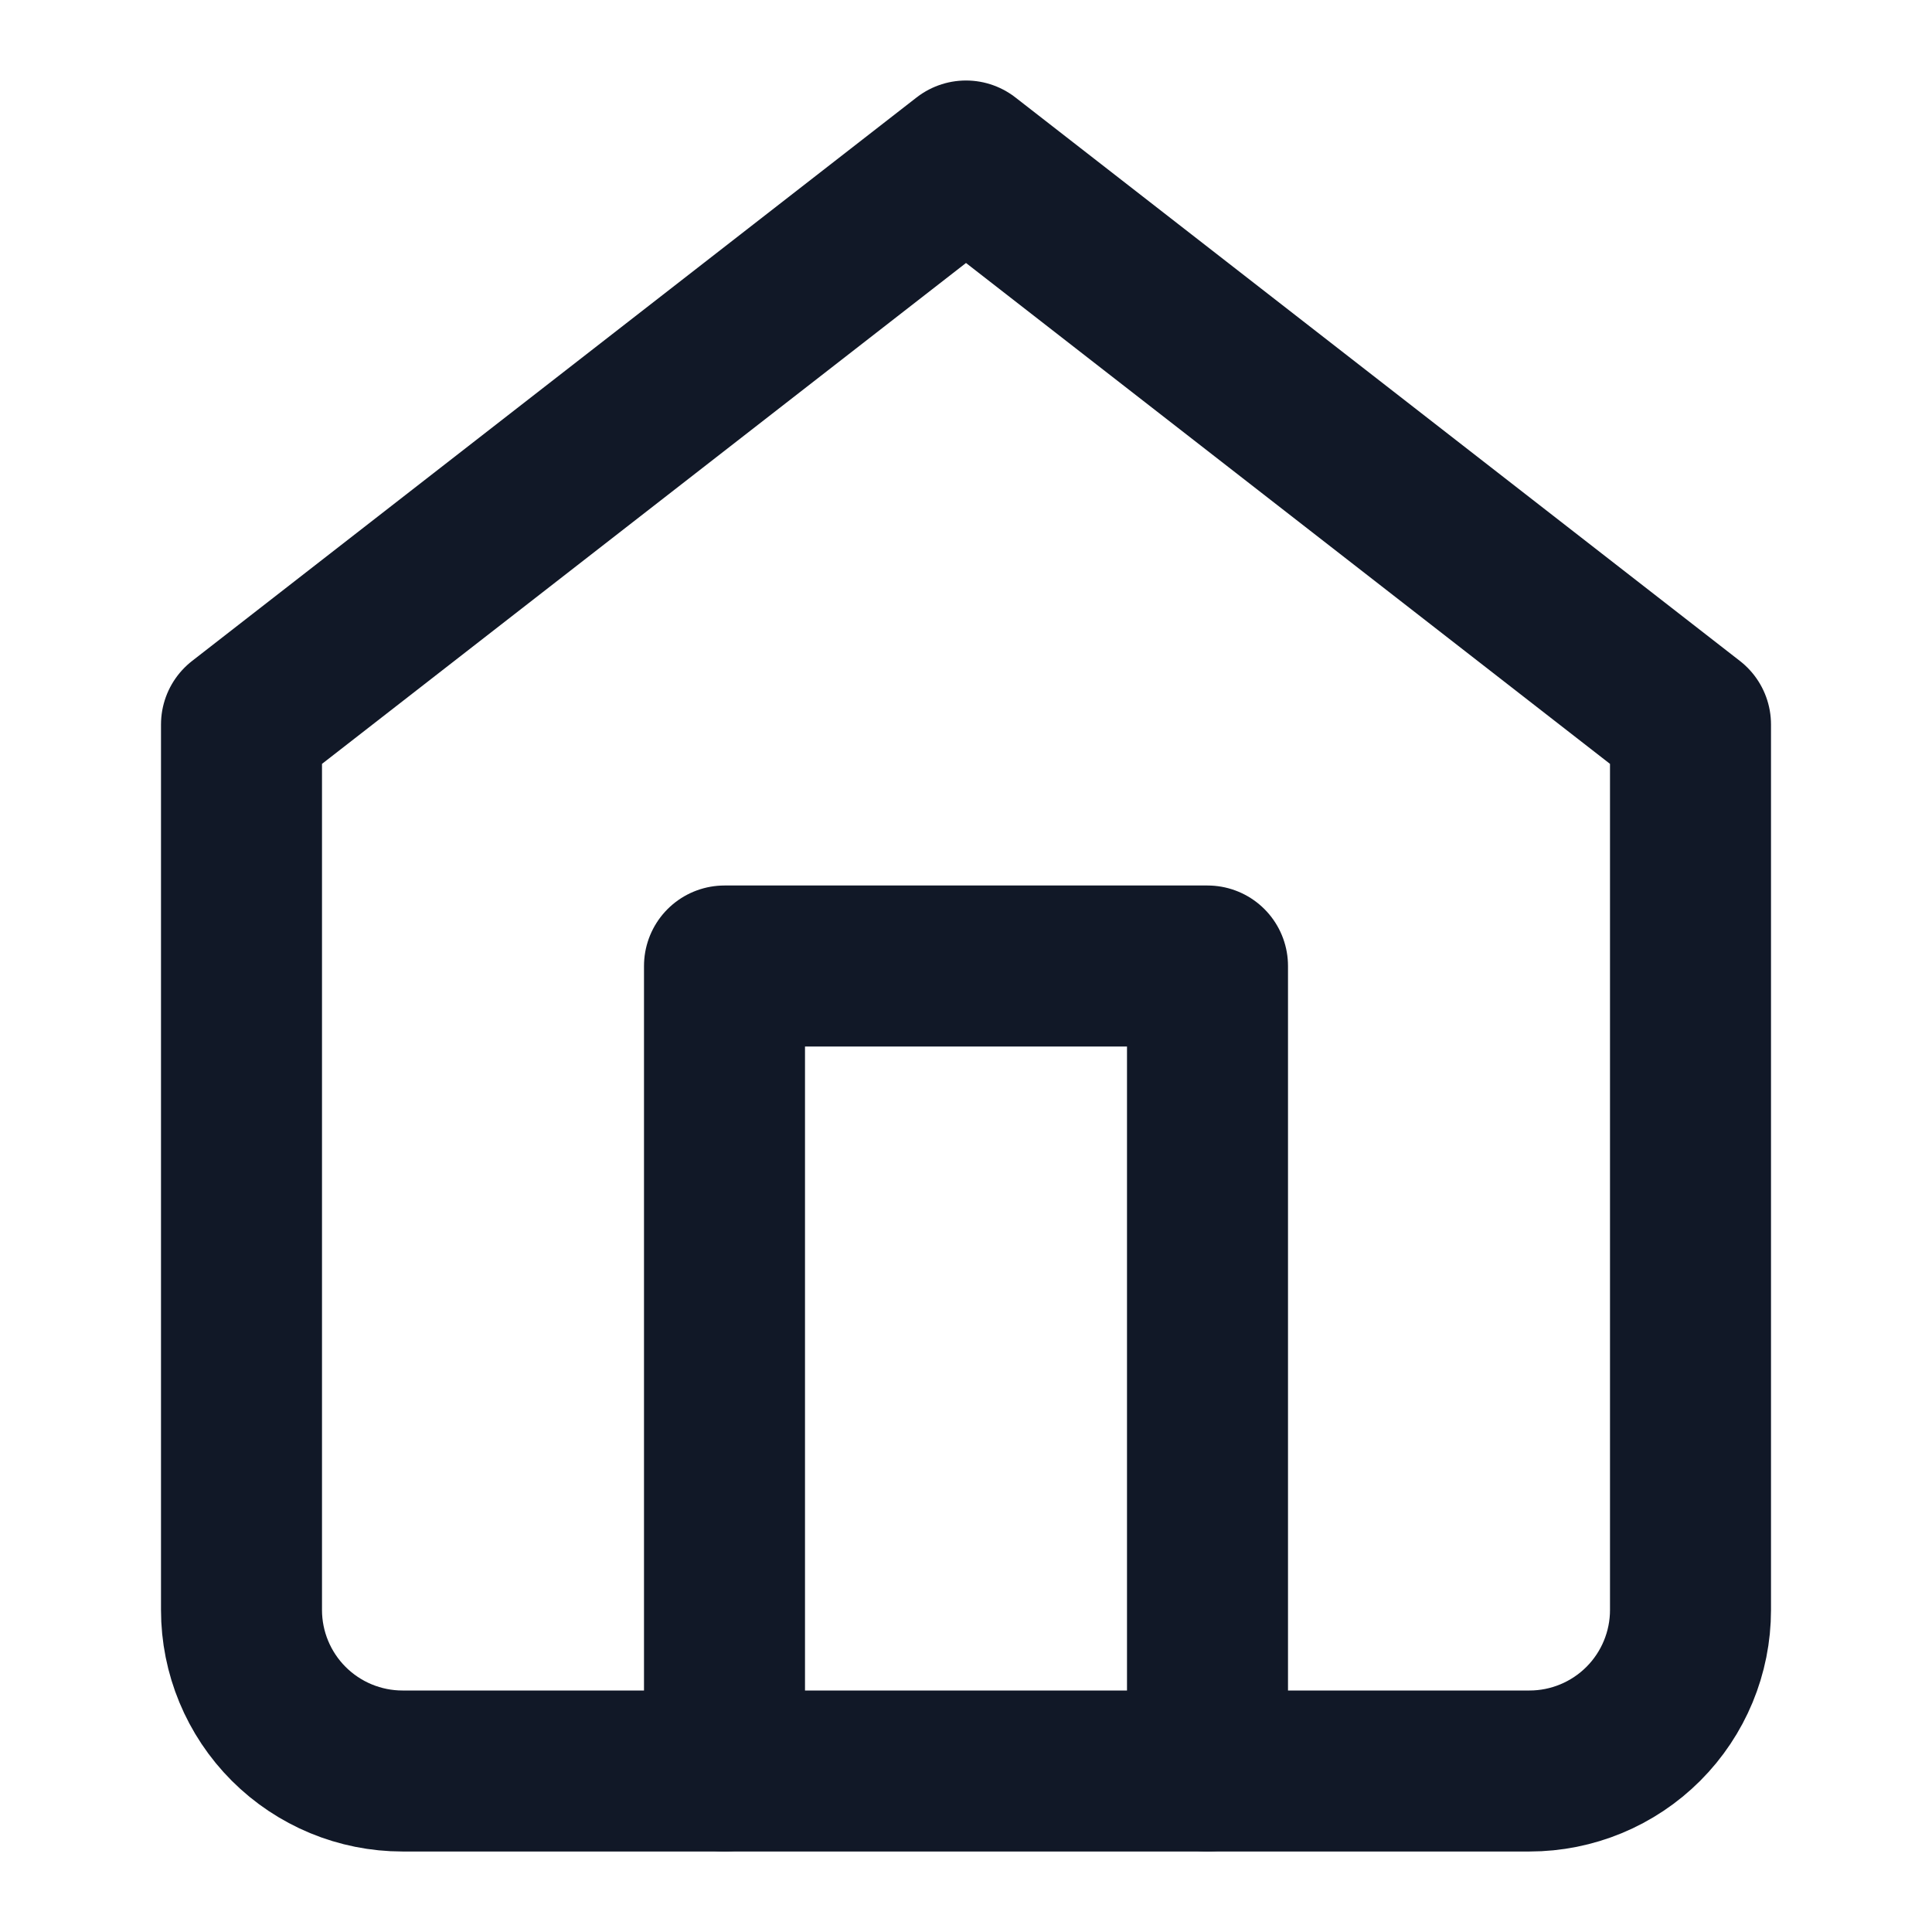 <svg width="24" height="24" viewBox="0 0 24 24" fill="none" xmlns="http://www.w3.org/2000/svg">
<path d="M3 9L12 2L21 9V20C21 20.53 20.789 21.039 20.414 21.414C20.039 21.789 19.53 22 19 22H5C4.47 22 3.961 21.789 3.586 21.414C3.211 21.039 3 20.53 3 20V9Z" stroke="#111827" stroke-width="2" stroke-linecap="round" stroke-linejoin="round"/>
<path d="M9 22V12H15V22" stroke="#111827" stroke-width="2" stroke-linecap="round" stroke-linejoin="round"/>
</svg>
